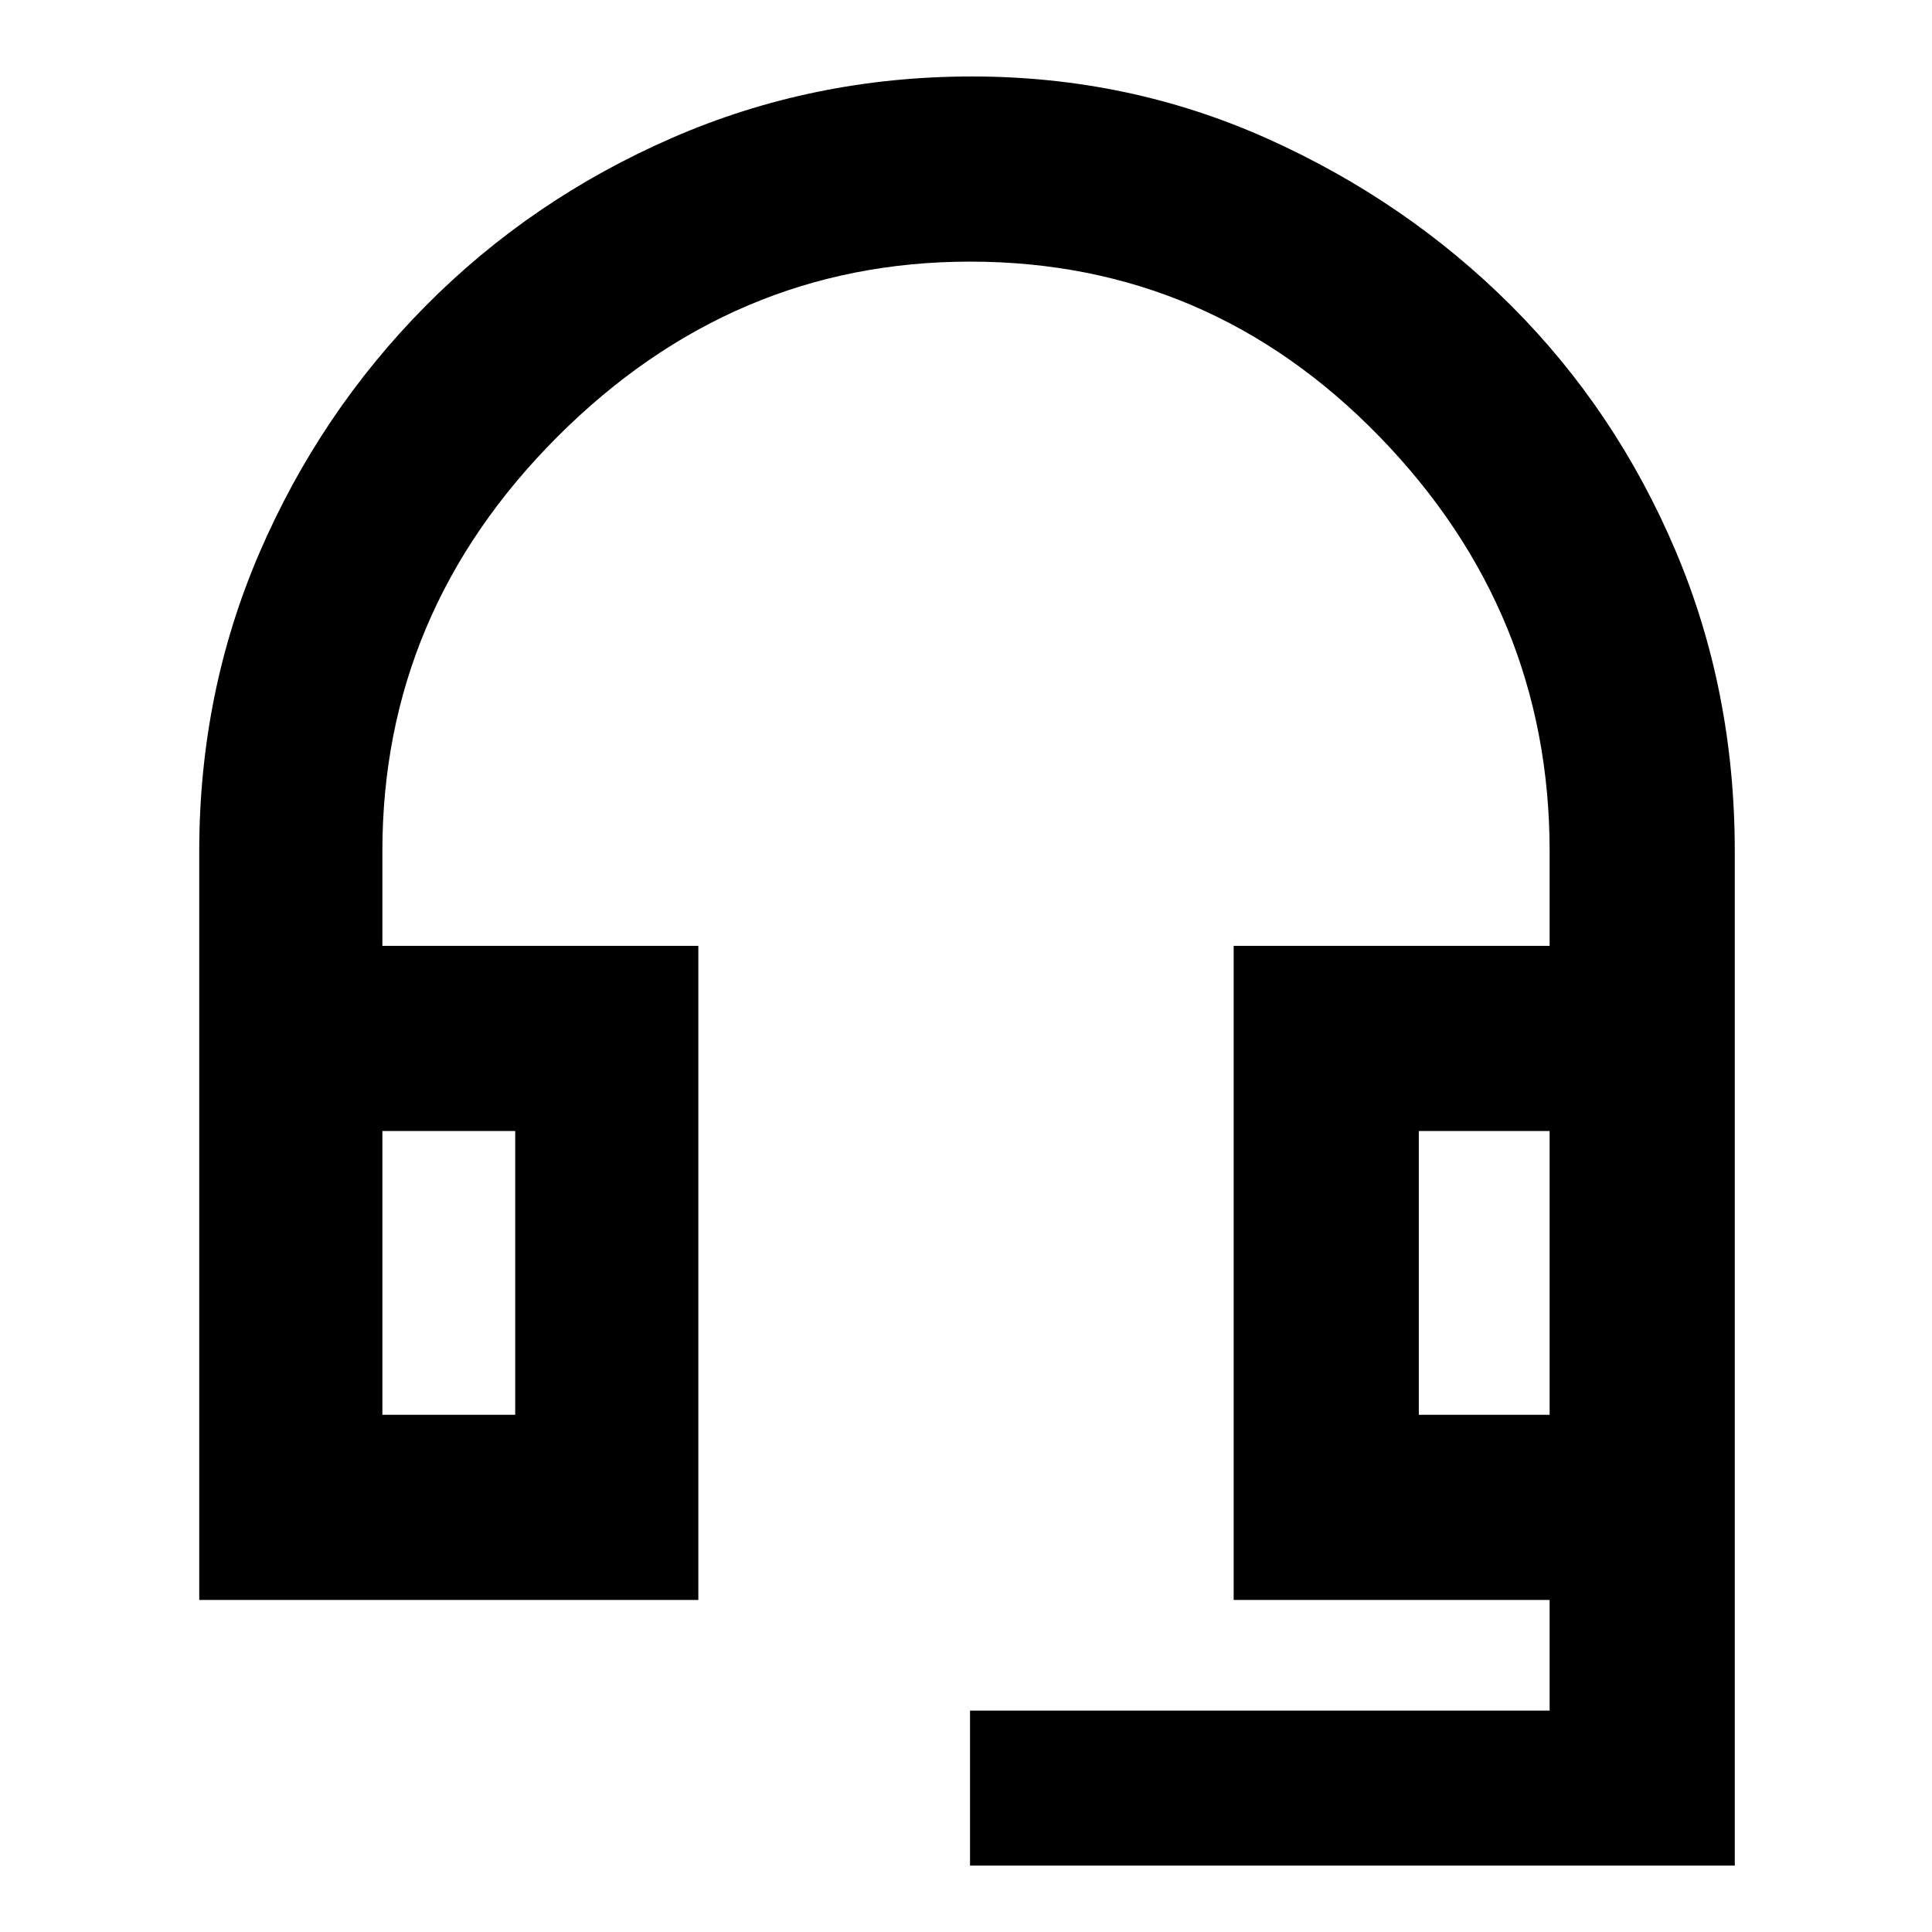 <svg xmlns="http://www.w3.org/2000/svg" height="48" width="48"><path d="M24.1 46.35V42.5H38.5V39.75H30.65V23.5H38.5V21.15Q38.5 15.2 34.275 10.85Q30.05 6.5 24.1 6.5Q18.2 6.5 13.85 10.85Q9.5 15.2 9.5 21.15V23.5H17.35V39.75H4.95V21.15Q4.95 17.2 6.45 13.725Q7.95 10.25 10.575 7.6Q13.2 4.95 16.7 3.425Q20.2 1.9 24.15 1.9Q28.05 1.9 31.5 3.45Q34.95 5 37.55 7.6Q40.15 10.2 41.625 13.675Q43.1 17.15 43.1 21.15V46.35ZM9.5 35.15H12.8V28.1H9.5ZM35.25 35.15H38.5V28.1H35.25ZM9.5 35.15H12.8ZM35.25 35.15H38.5Z"/></svg>